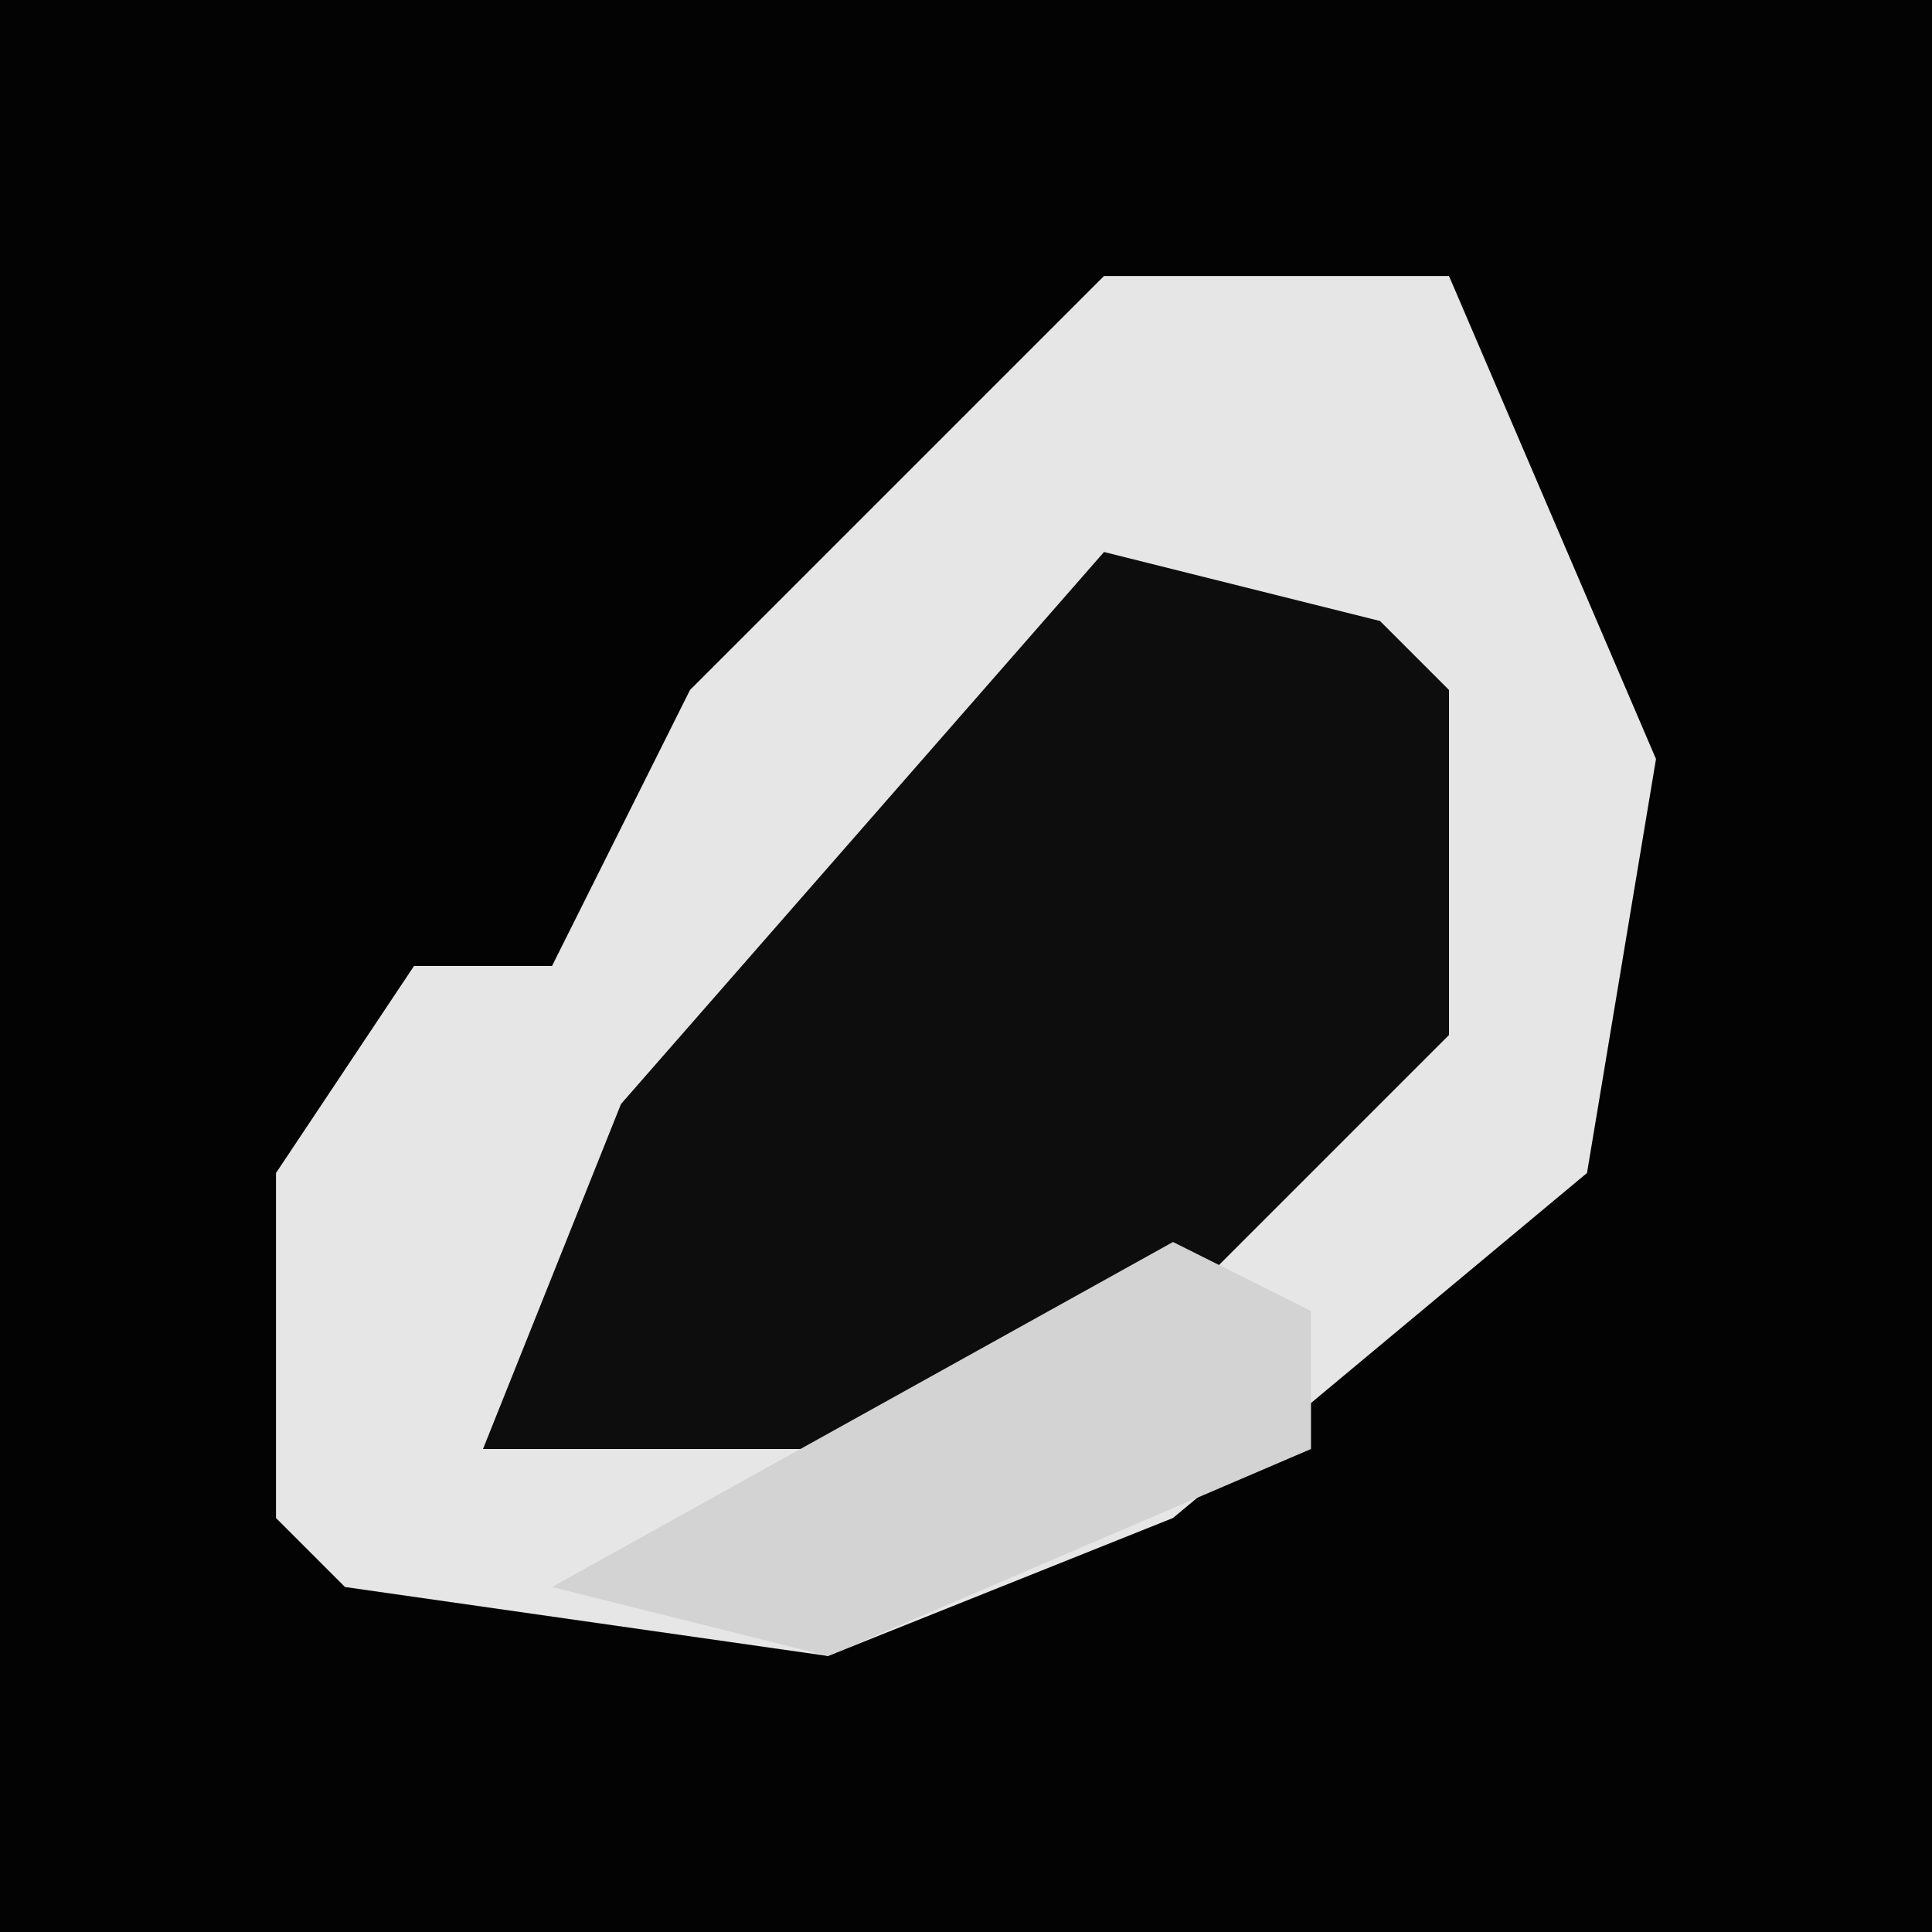 <?xml version="1.0" encoding="UTF-8"?>
<svg version="1.1" xmlns="http://www.w3.org/2000/svg" width="28" height="28">
<path d="M0,0 L28,0 L28,28 L0,28 Z " fill="#030303" transform="translate(0,0)"/>
<path d="M0,0 L5,0 L8,7 L7,13 L1,18 L-4,20 L-11,19 L-12,18 L-12,13 L-10,10 L-8,10 L-6,6 Z " fill="#E6E6E6" transform="translate(16,4)"/>
<path d="M0,0 L4,1 L5,2 L5,7 L0,12 L-2,13 L-9,13 L-7,8 Z " fill="#0D0D0D" transform="translate(16,8)"/>
<path d="M0,0 L2,1 L2,3 L-5,6 L-9,5 Z " fill="#D3D3D3" transform="translate(17,18)"/>
</svg>
